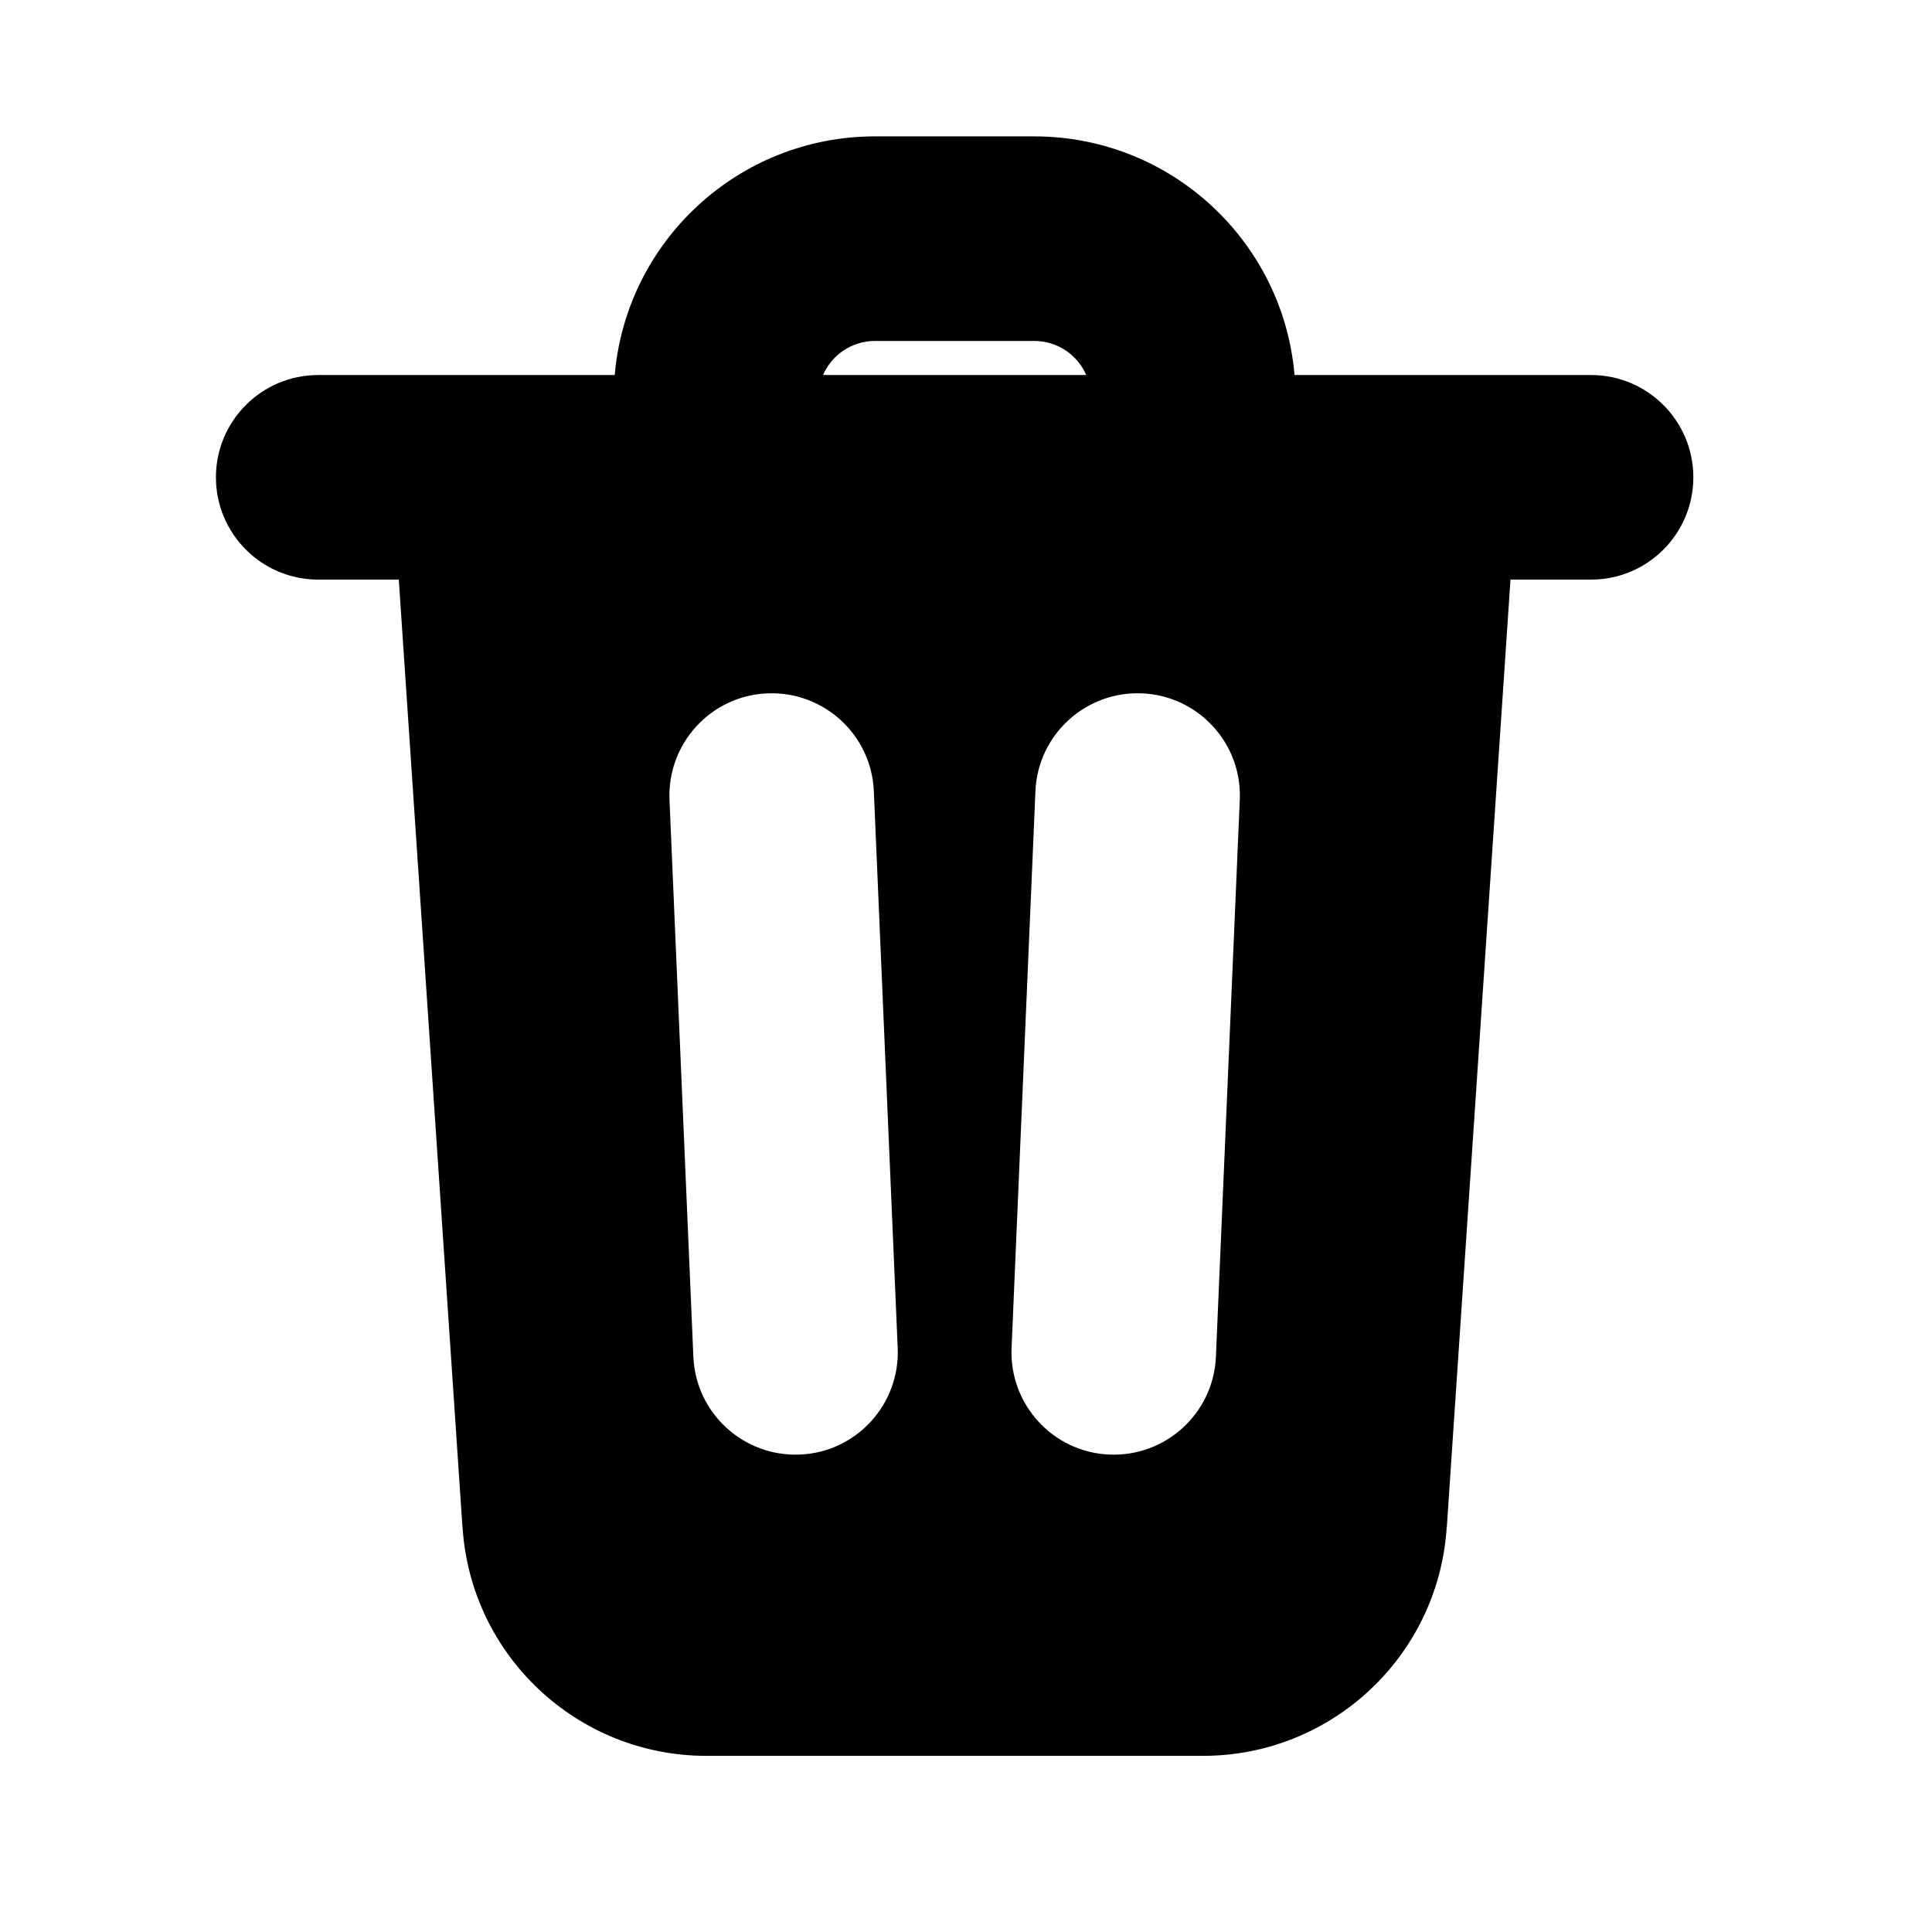 <svg width="17" height="17" viewBox="0 0 17 17" fill="none" xmlns="http://www.w3.org/2000/svg">
<path fill-rule="evenodd" clip-rule="evenodd" d="M7.7 1.2C6.497 1.2 5.51 2.123 5.409 3.3H3.5H2.8C2.303 3.3 1.9 3.703 1.9 4.2C1.9 4.697 2.303 5.1 2.8 5.1H3.5H3.509L4.069 13.434L4.07 13.436C4.141 14.568 5.081 15.45 6.215 15.45H10.585C11.72 15.45 12.659 14.568 12.73 13.436L12.731 13.434L13.291 5.1H13.3H14C14.497 5.1 14.9 4.697 14.9 4.2C14.9 3.703 14.497 3.3 14 3.3H13.3H11.391C11.29 2.123 10.303 1.2 9.1 1.2H7.7ZM9.558 3.3H7.242C7.319 3.123 7.495 3 7.7 3H9.1C9.305 3 9.481 3.123 9.558 3.3ZM7.689 6.961C7.668 6.465 7.248 6.08 6.751 6.101C6.255 6.122 5.87 6.542 5.891 7.039L6.101 11.938C6.122 12.435 6.542 12.82 7.039 12.799C7.535 12.778 7.92 12.358 7.899 11.861L7.689 6.961ZM10.909 7.039C10.931 6.542 10.545 6.122 10.049 6.101C9.552 6.08 9.132 6.465 9.111 6.961L8.901 11.861C8.88 12.358 9.265 12.778 9.761 12.799C10.258 12.82 10.678 12.435 10.699 11.938L10.909 7.039Z" fill="black"/>
</svg>
